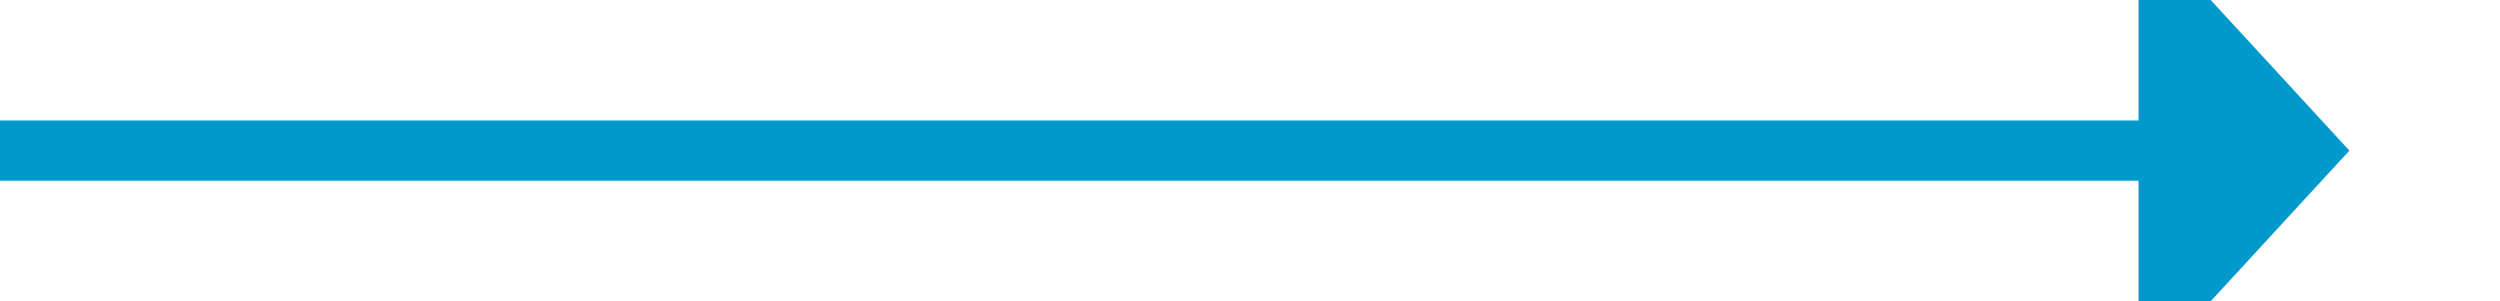 ﻿<?xml version="1.0" encoding="utf-8"?>
<svg version="1.1" xmlns:xlink="http://www.w3.org/1999/xlink" width="83px" height="10px" preserveAspectRatio="xMinYMid meet" viewBox="176 2427  83 8" xmlns="http://www.w3.org/2000/svg">
  <path d="M 176 2431  L 248 2431  " stroke-width="2" stroke="#0099cc" fill="none" />
  <path d="M 247 2438.6  L 254 2431  L 247 2423.4  L 247 2438.6  Z " fill-rule="nonzero" fill="#0099cc" stroke="none" />
</svg>